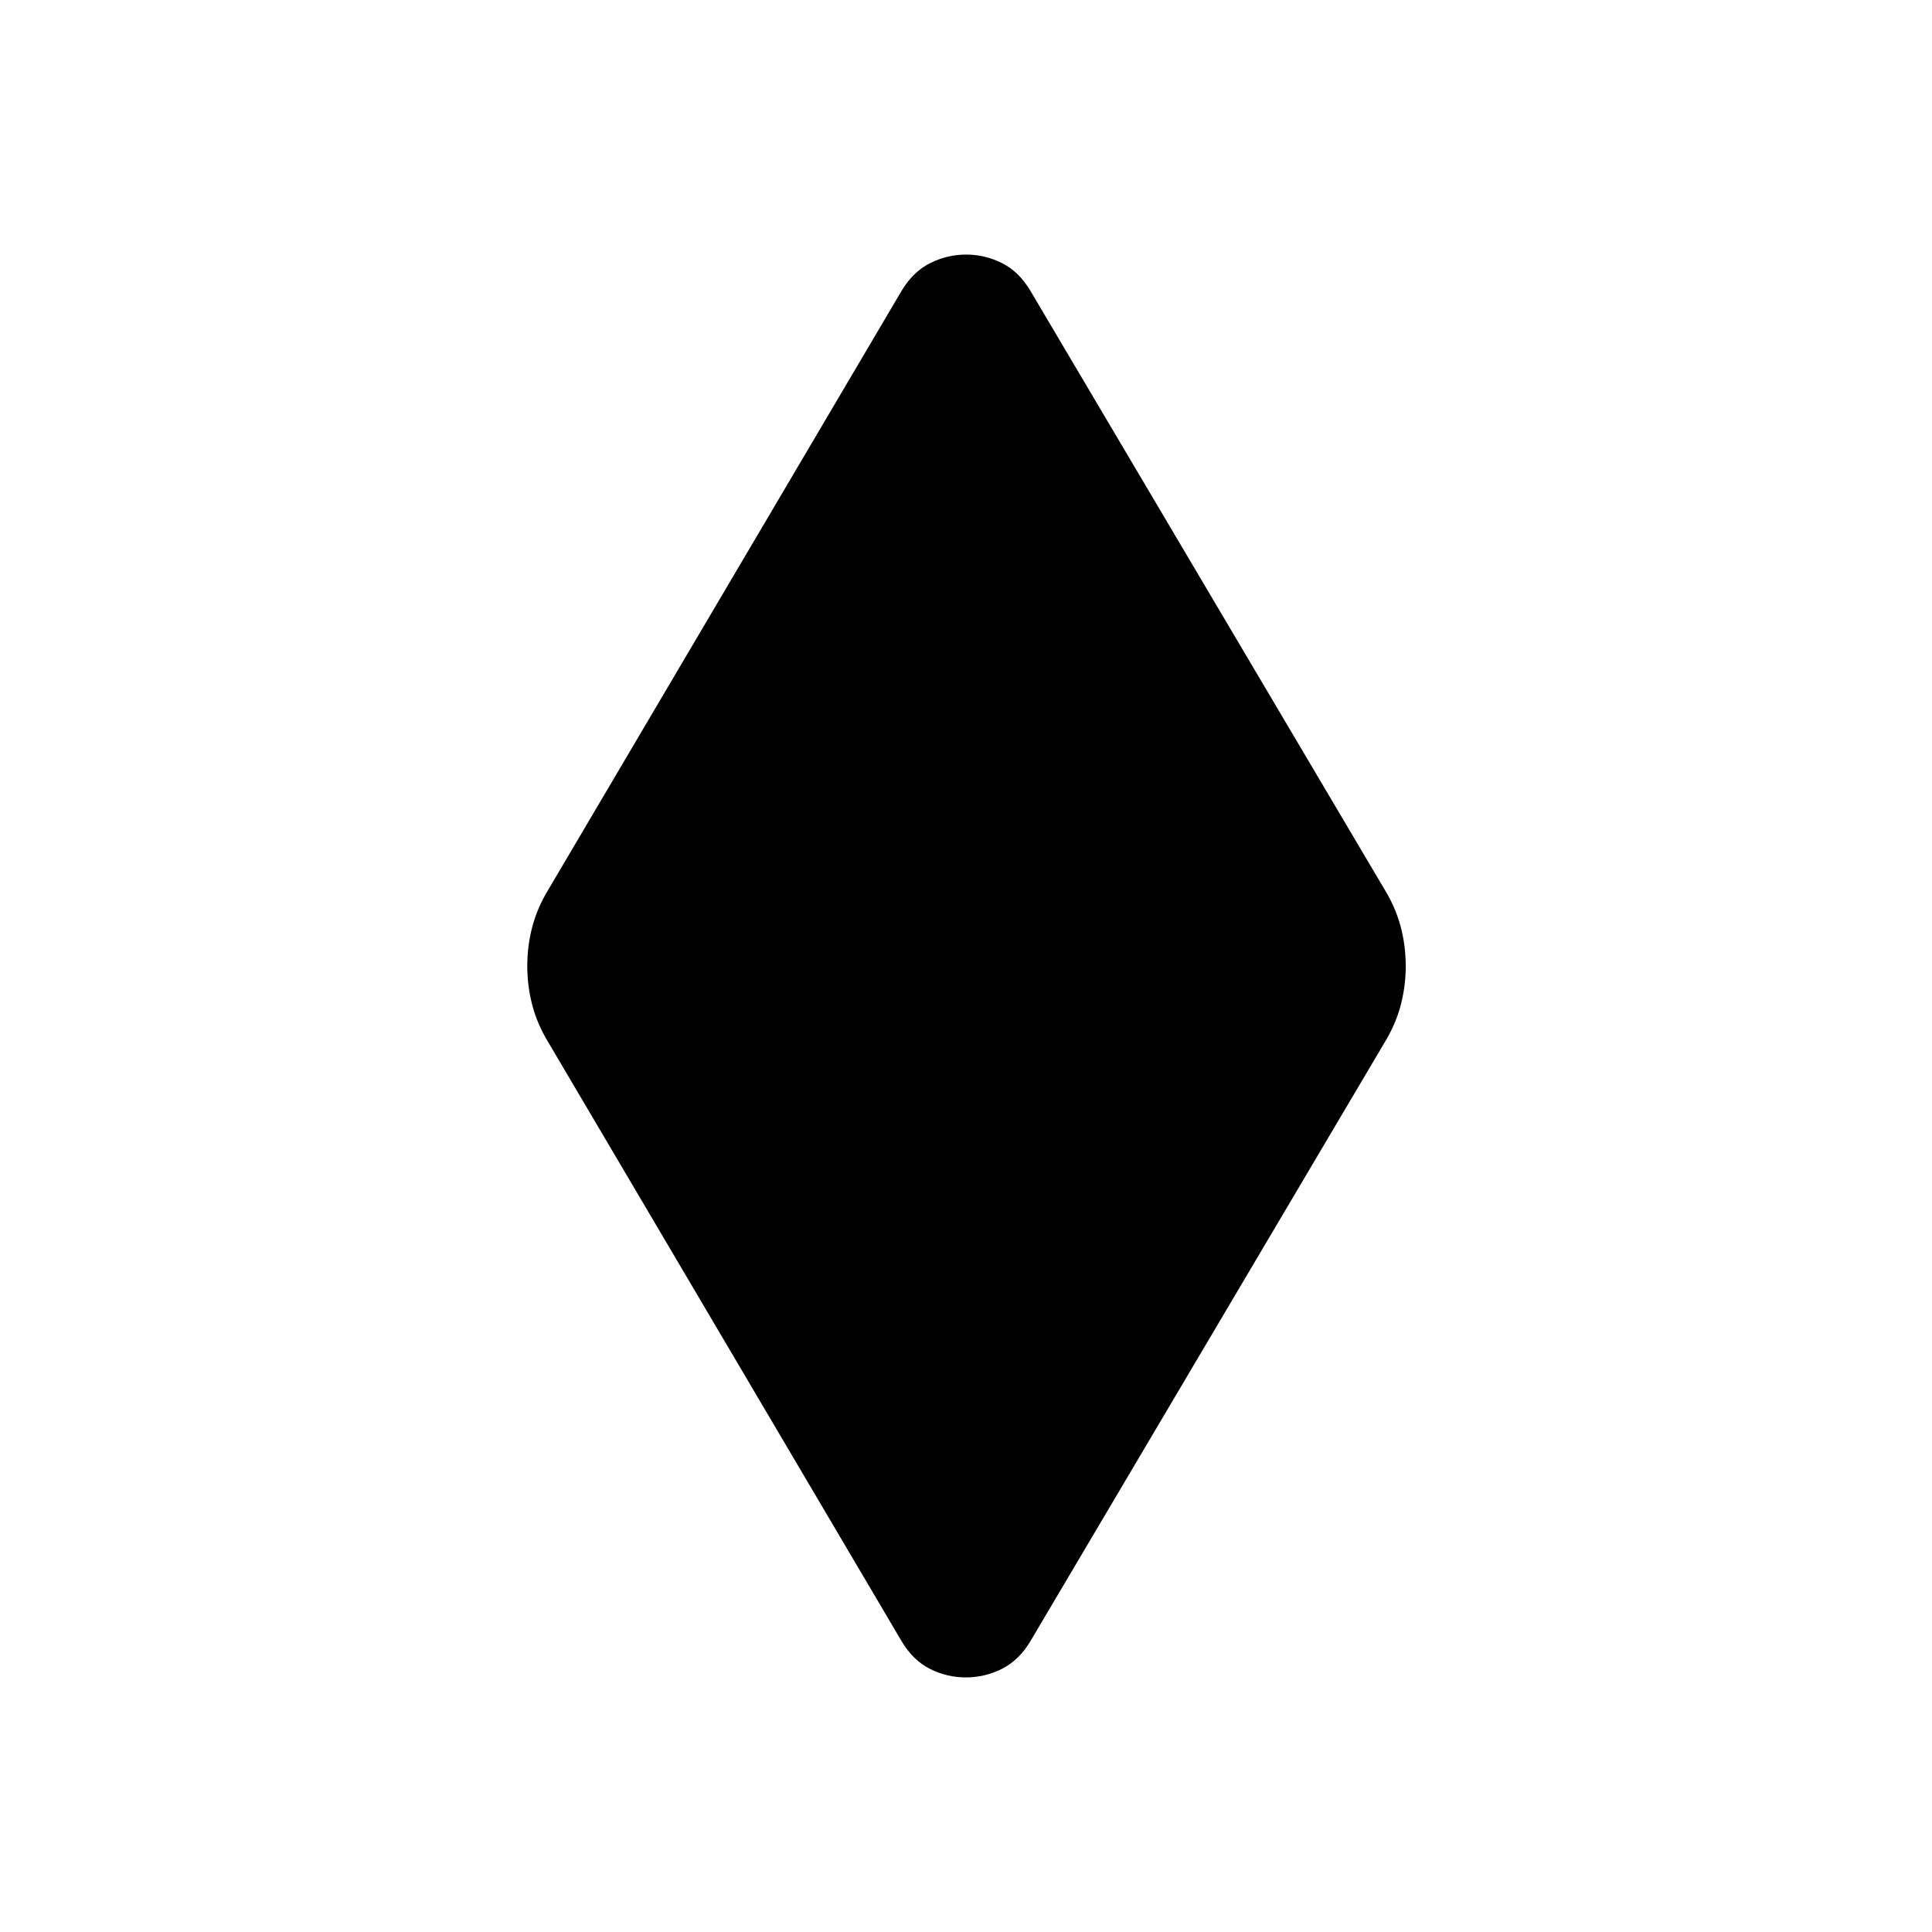 <svg xmlns="http://www.w3.org/2000/svg" height="24" viewBox="0 -960 960 960" width="24"><path d="M479.93-126.5q-9.43 0-17.87-4.26-8.43-4.27-14.06-13.74L272.5-442q-5.5-9-8-18.5T262-480q0-10 2.5-19.5t8-18.5L448-815.5q5.66-9.47 14.15-13.74 8.49-4.26 17.92-4.26 9.43 0 17.87 4.26 8.44 4.27 14.06 13.74L688-518q5.5 9 8 18.5t2.5 19.5q0 10-2.5 19.5t-8 18.5L512-144.5q-5.66 9.47-14.15 13.74-8.49 4.26-17.92 4.26Z"/></svg>